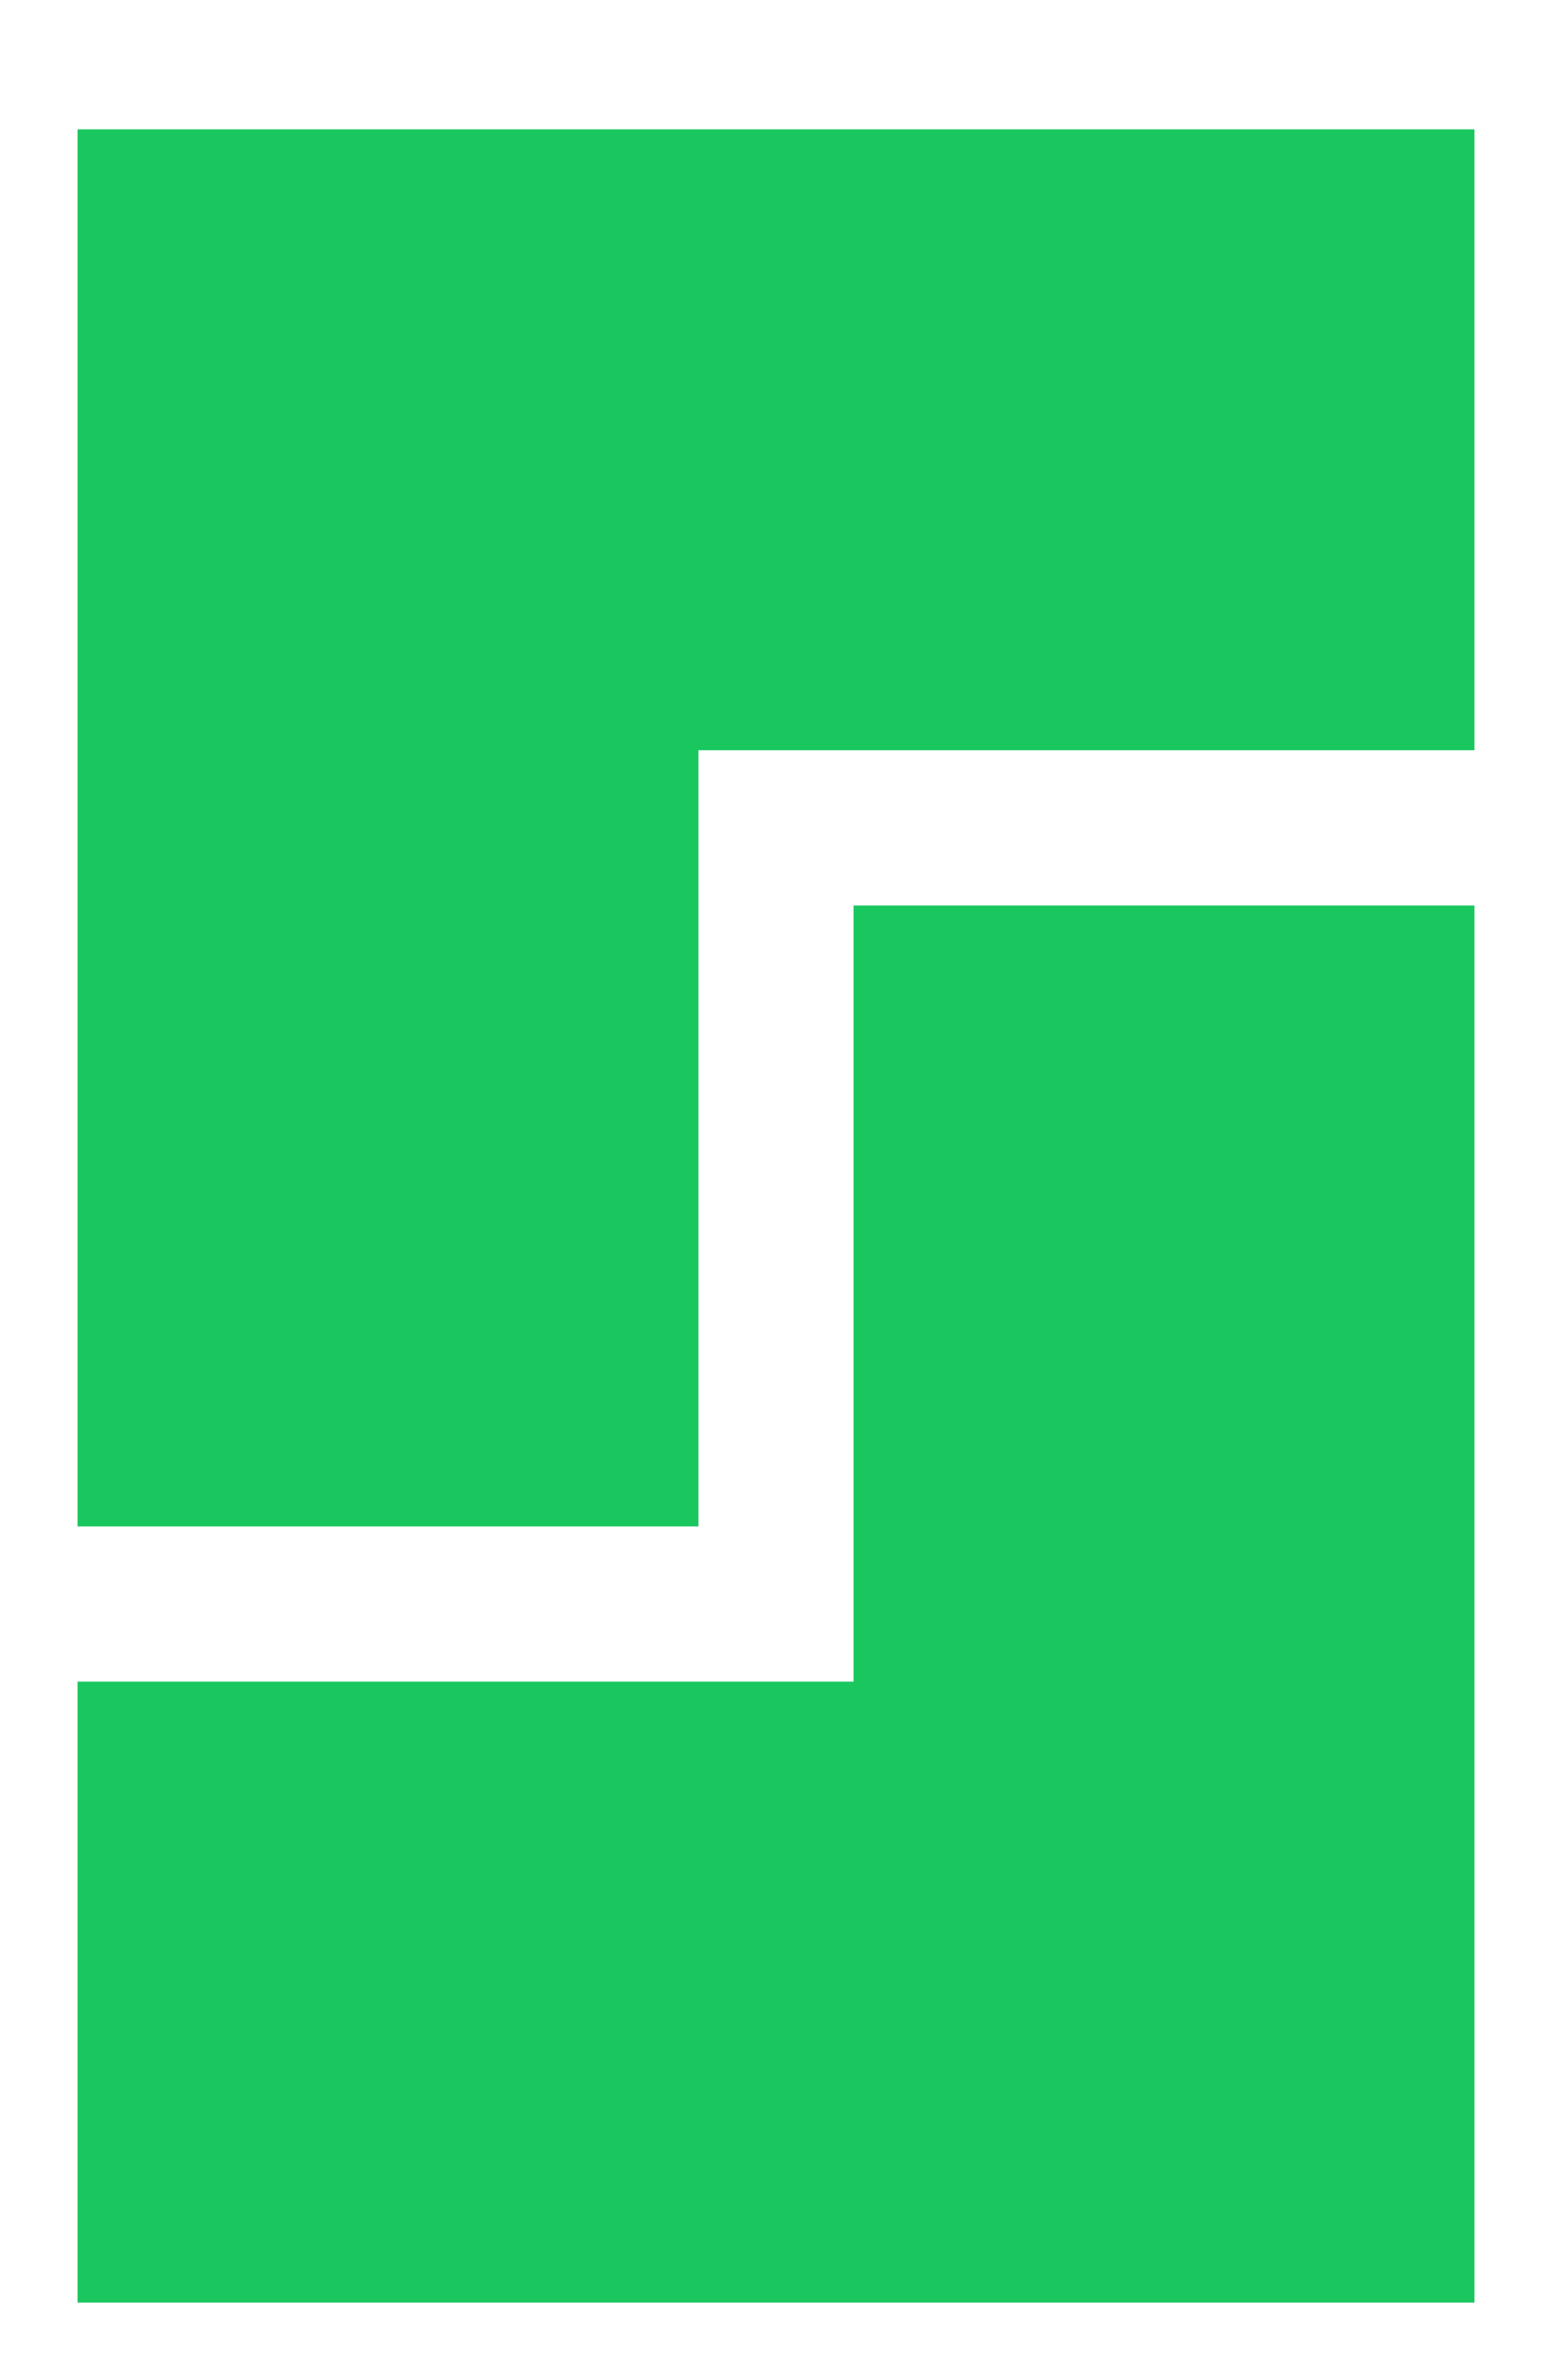 <svg width="30" height="46" viewBox="0 0 30 46" fill="none" xmlns="http://www.w3.org/2000/svg">
<path fill-rule="evenodd" clip-rule="evenodd" d="M28.5 44.5L28.5 44.5L28.5 17.5L16.5 17.5L16.5 32.5L1.5 32.5L1.5 44.5L16.5 44.5L28.5 44.5Z" fill="#19C75E"/>
<mask id="mask0_109_2" style="mask-type:alpha" maskUnits="userSpaceOnUse" x="0" y="16" width="30" height="30">
<path fill-rule="evenodd" clip-rule="evenodd" d="M15 46H30V46L30 31L30 16L15 16L15 31L0 31L0 46L15 46V46Z" fill="#25426D"/>
</mask>
<g mask="url(#mask0_109_2)">
</g>
<path fill-rule="evenodd" clip-rule="evenodd" d="M1.5 2.5L1.5 14.5H1.5L1.5 29.5H13.5L13.5 14.5L28.5 14.5V2.5L1.5 2.5Z" fill="#19C75E"/>
<mask id="mask1_109_2" style="mask-type:alpha" maskUnits="userSpaceOnUse" x="0" y="0" width="30" height="30">
<path fill-rule="evenodd" clip-rule="evenodd" d="M15 15V30H0L0 0L1.07288e-05 0V-6.67572e-06L30 -6.67572e-06V15H15Z" fill="#25426D"/>
</mask>
<g mask="url(#mask1_109_2)">
</g>
</svg>

